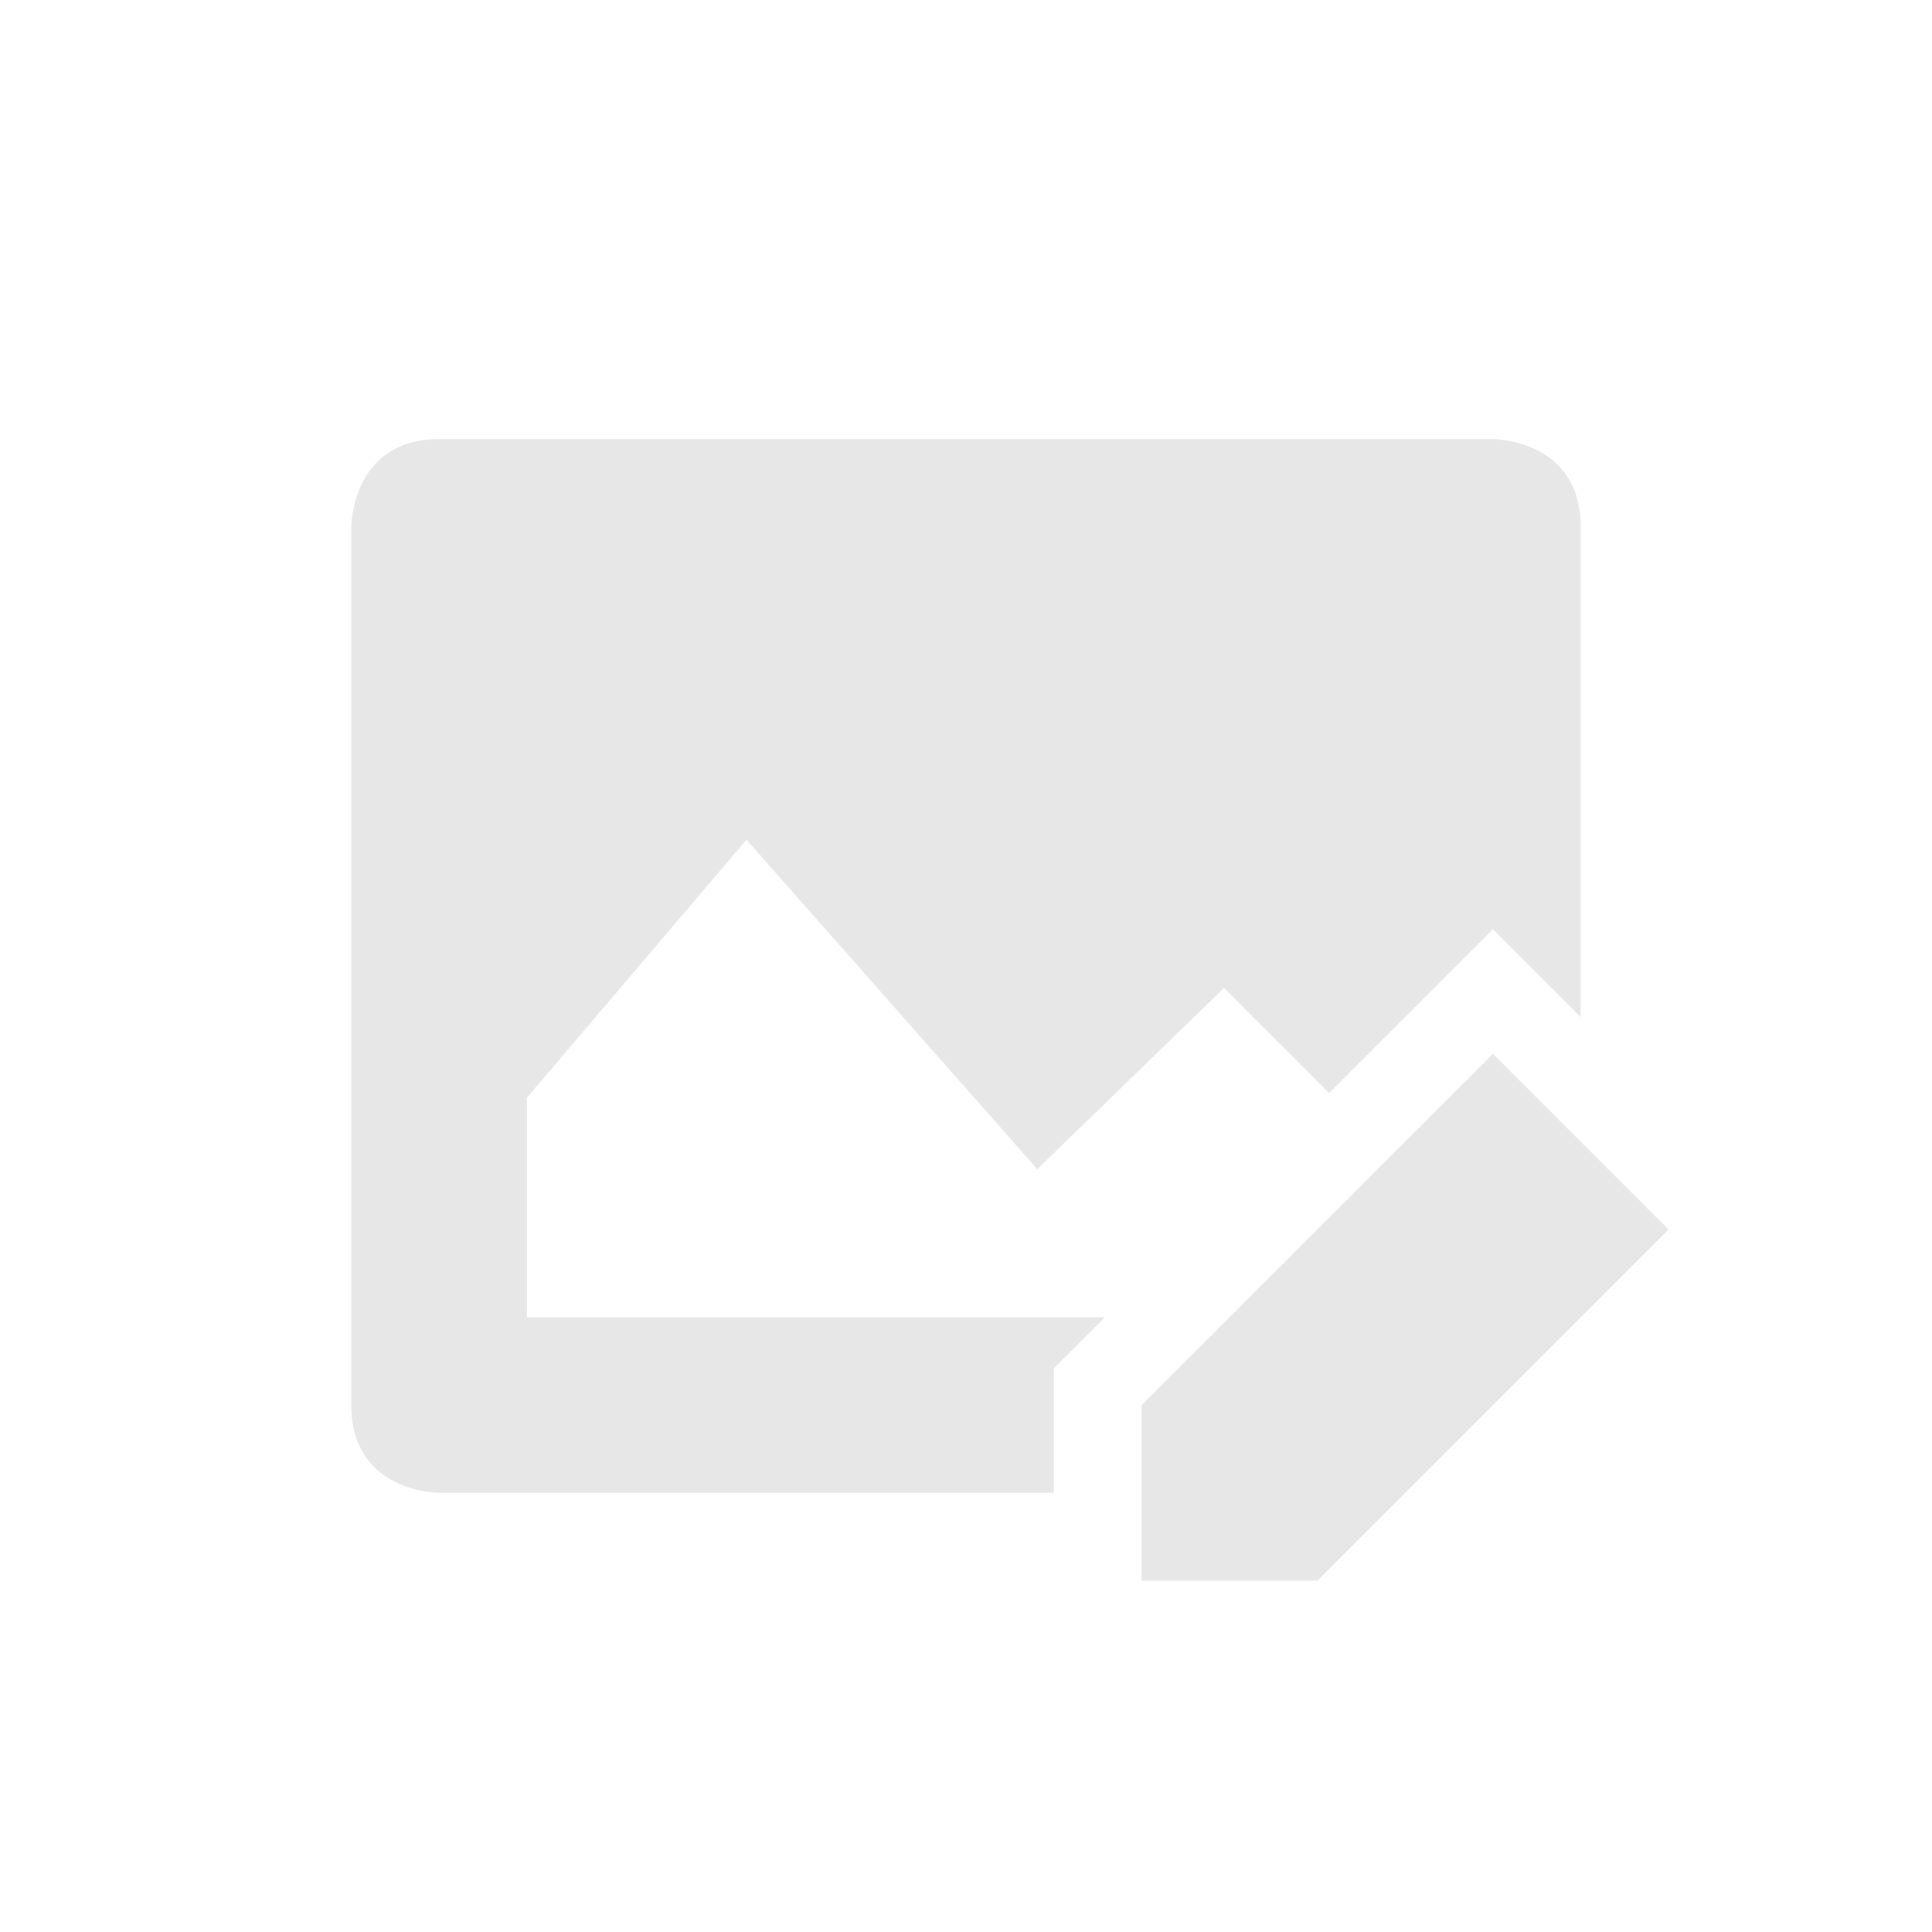 <svg xmlns="http://www.w3.org/2000/svg" width="22" height="22" version="1.1">
 <defs>
  <style id="current-color-scheme" type="text/css">
   .ColorScheme-Text { color:#e7e7e7; } .ColorScheme-Highlight { color:#4285f4; }
  </style>
 </defs>
 <g transform="matrix(1,0,0,1,3,3)">
  <path style="fill:currentColor" class="ColorScheme-Text" d="M 14,9 10,13 V 15 H 12 L 16,11 Z M 2,2 C 1,2 1,3 1,3 V 13 C 1,14 2,14 2,14 H 9 V 12.582 L 9.582,12 H 3 V 9.5 L 5.5,6.562 8.812,10.313 10.938,8.25 12.135,9.447 14,7.582 15,8.582 V 3 C 15,2 14,2 14,2 Z"/>
 </g>
</svg>
